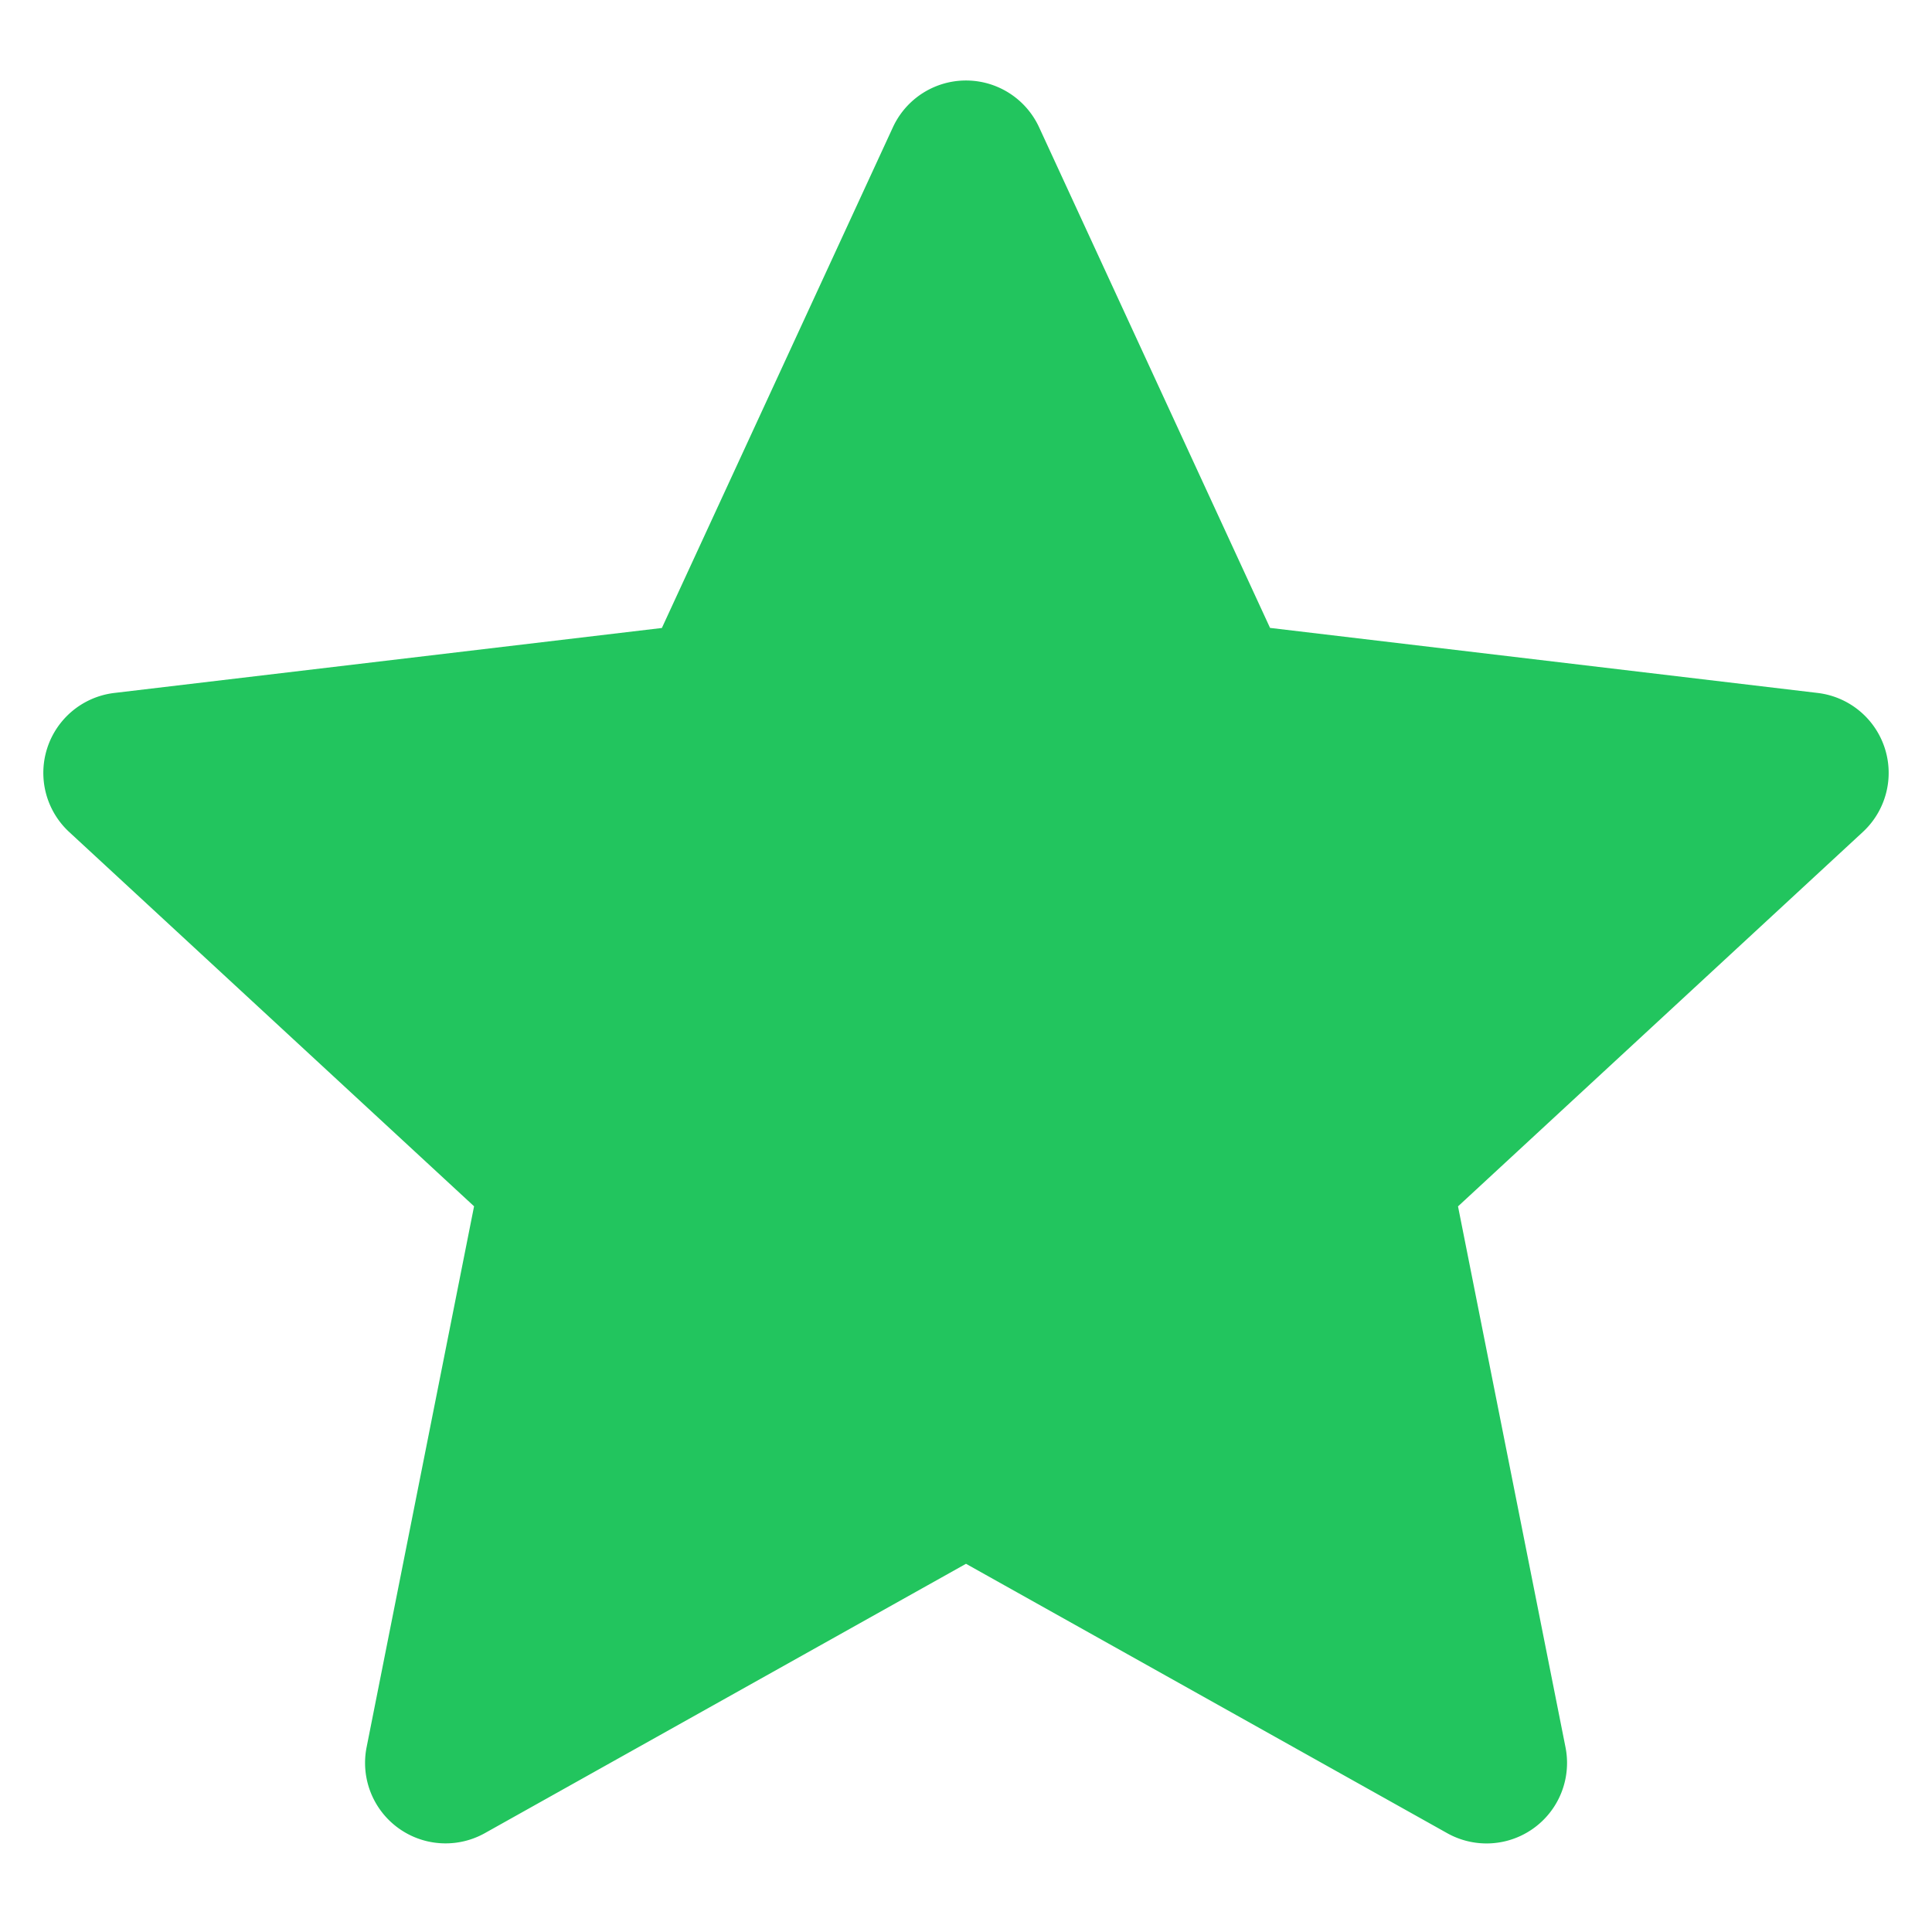 <svg xmlns="http://www.w3.org/2000/svg" width="1em" height="1em" viewBox="0 0 24 24"><path fill="#22c55e" fill-rule="evenodd" d="M12.908 1.581a1 1 0 0 0-1.816 0l-2.87 6.22l-6.801.807a1 1 0 0 0-.562 1.727l5.03 4.65l-1.335 6.72a1 1 0 0 0 1.469 1.067L12 19.426l5.977 3.346a1 1 0 0 0 1.47-1.068l-1.335-6.718l5.029-4.651a1 1 0 0 0-.562-1.727L15.777 7.8z" clip-rule="evenodd"/></svg>